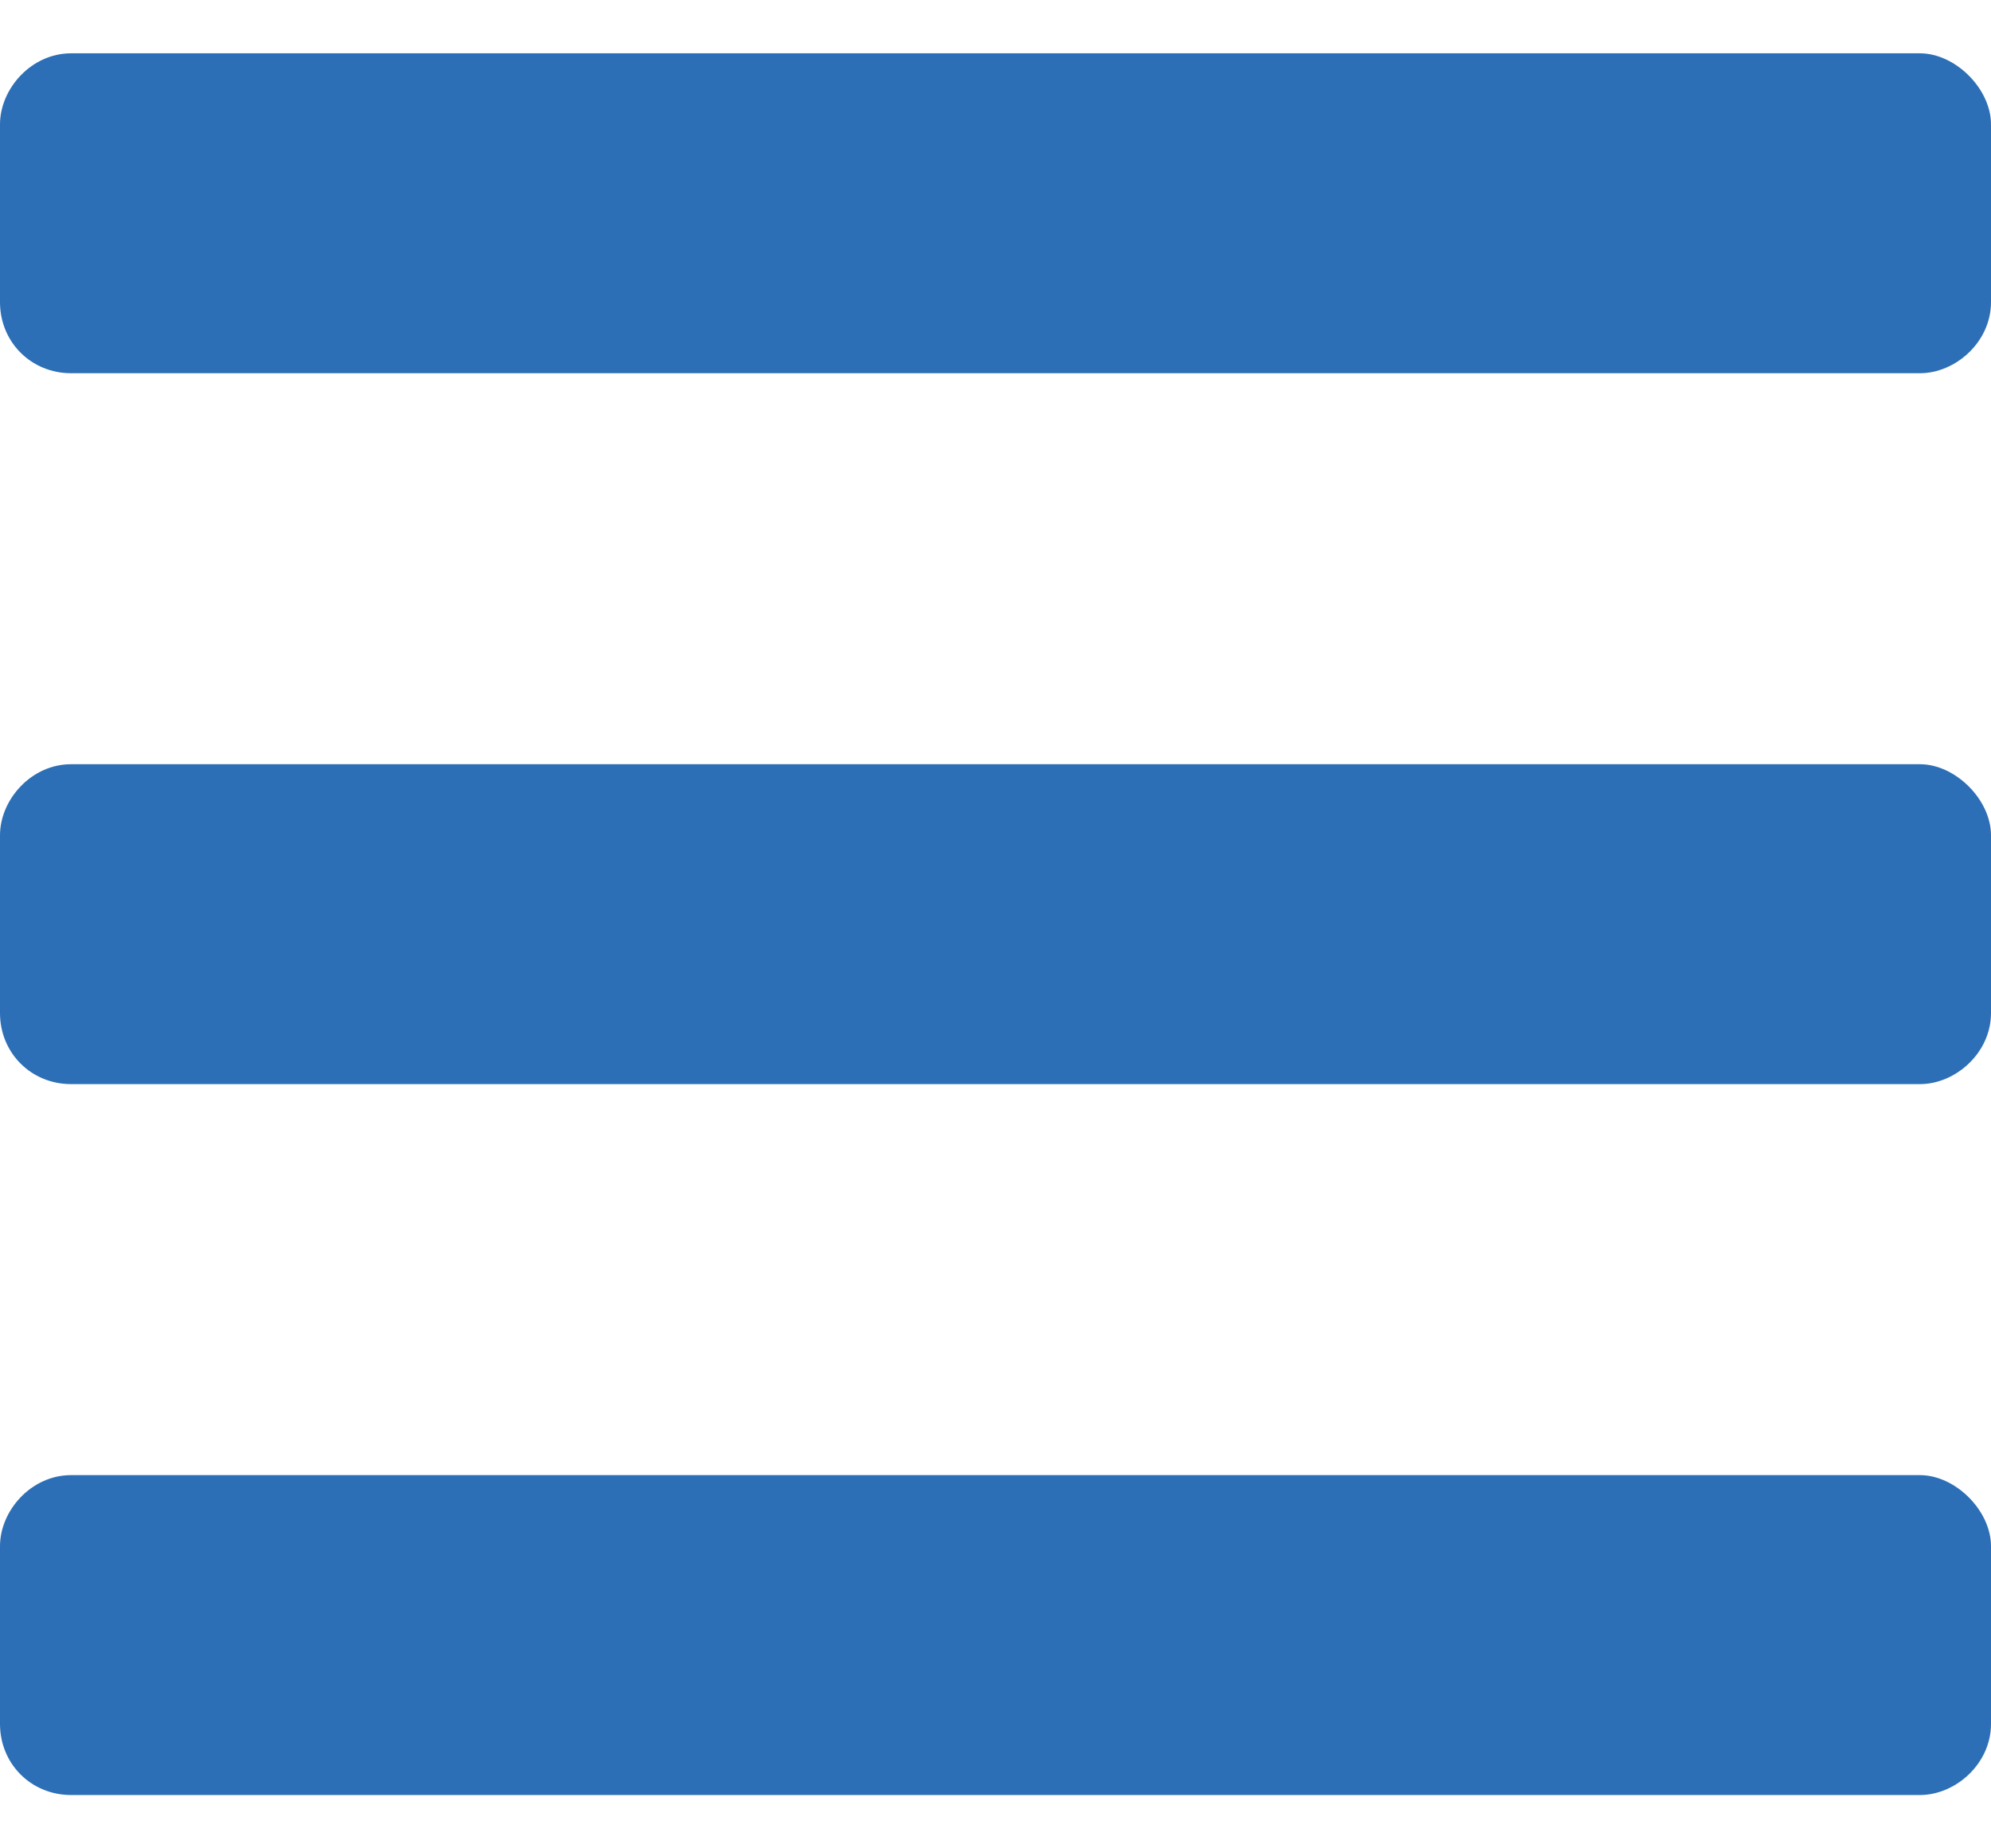 <svg width="28" height="26" viewBox="0 0 28 26" fill="none" xmlns="http://www.w3.org/2000/svg">
<path d="M1 5.25H27C27.5 5.25 28 4.812 28 4.25V1.75C28 1.25 27.5 0.75 27 0.75H1C0.438 0.75 0 1.25 0 1.75V4.25C0 4.812 0.438 5.25 1 5.25ZM1 15.25H27C27.5 15.25 28 14.812 28 14.25V11.75C28 11.25 27.5 10.75 27 10.75H1C0.438 10.75 0 11.25 0 11.75V14.25C0 14.812 0.438 15.25 1 15.25ZM1 25.25H27C27.5 25.25 28 24.812 28 24.25V21.75C28 21.25 27.5 20.75 27 20.75H1C0.438 20.75 0 21.25 0 21.75V24.25C0 24.812 0.438 25.25 1 25.25Z" fill="#2C6FB6"/>
</svg>
